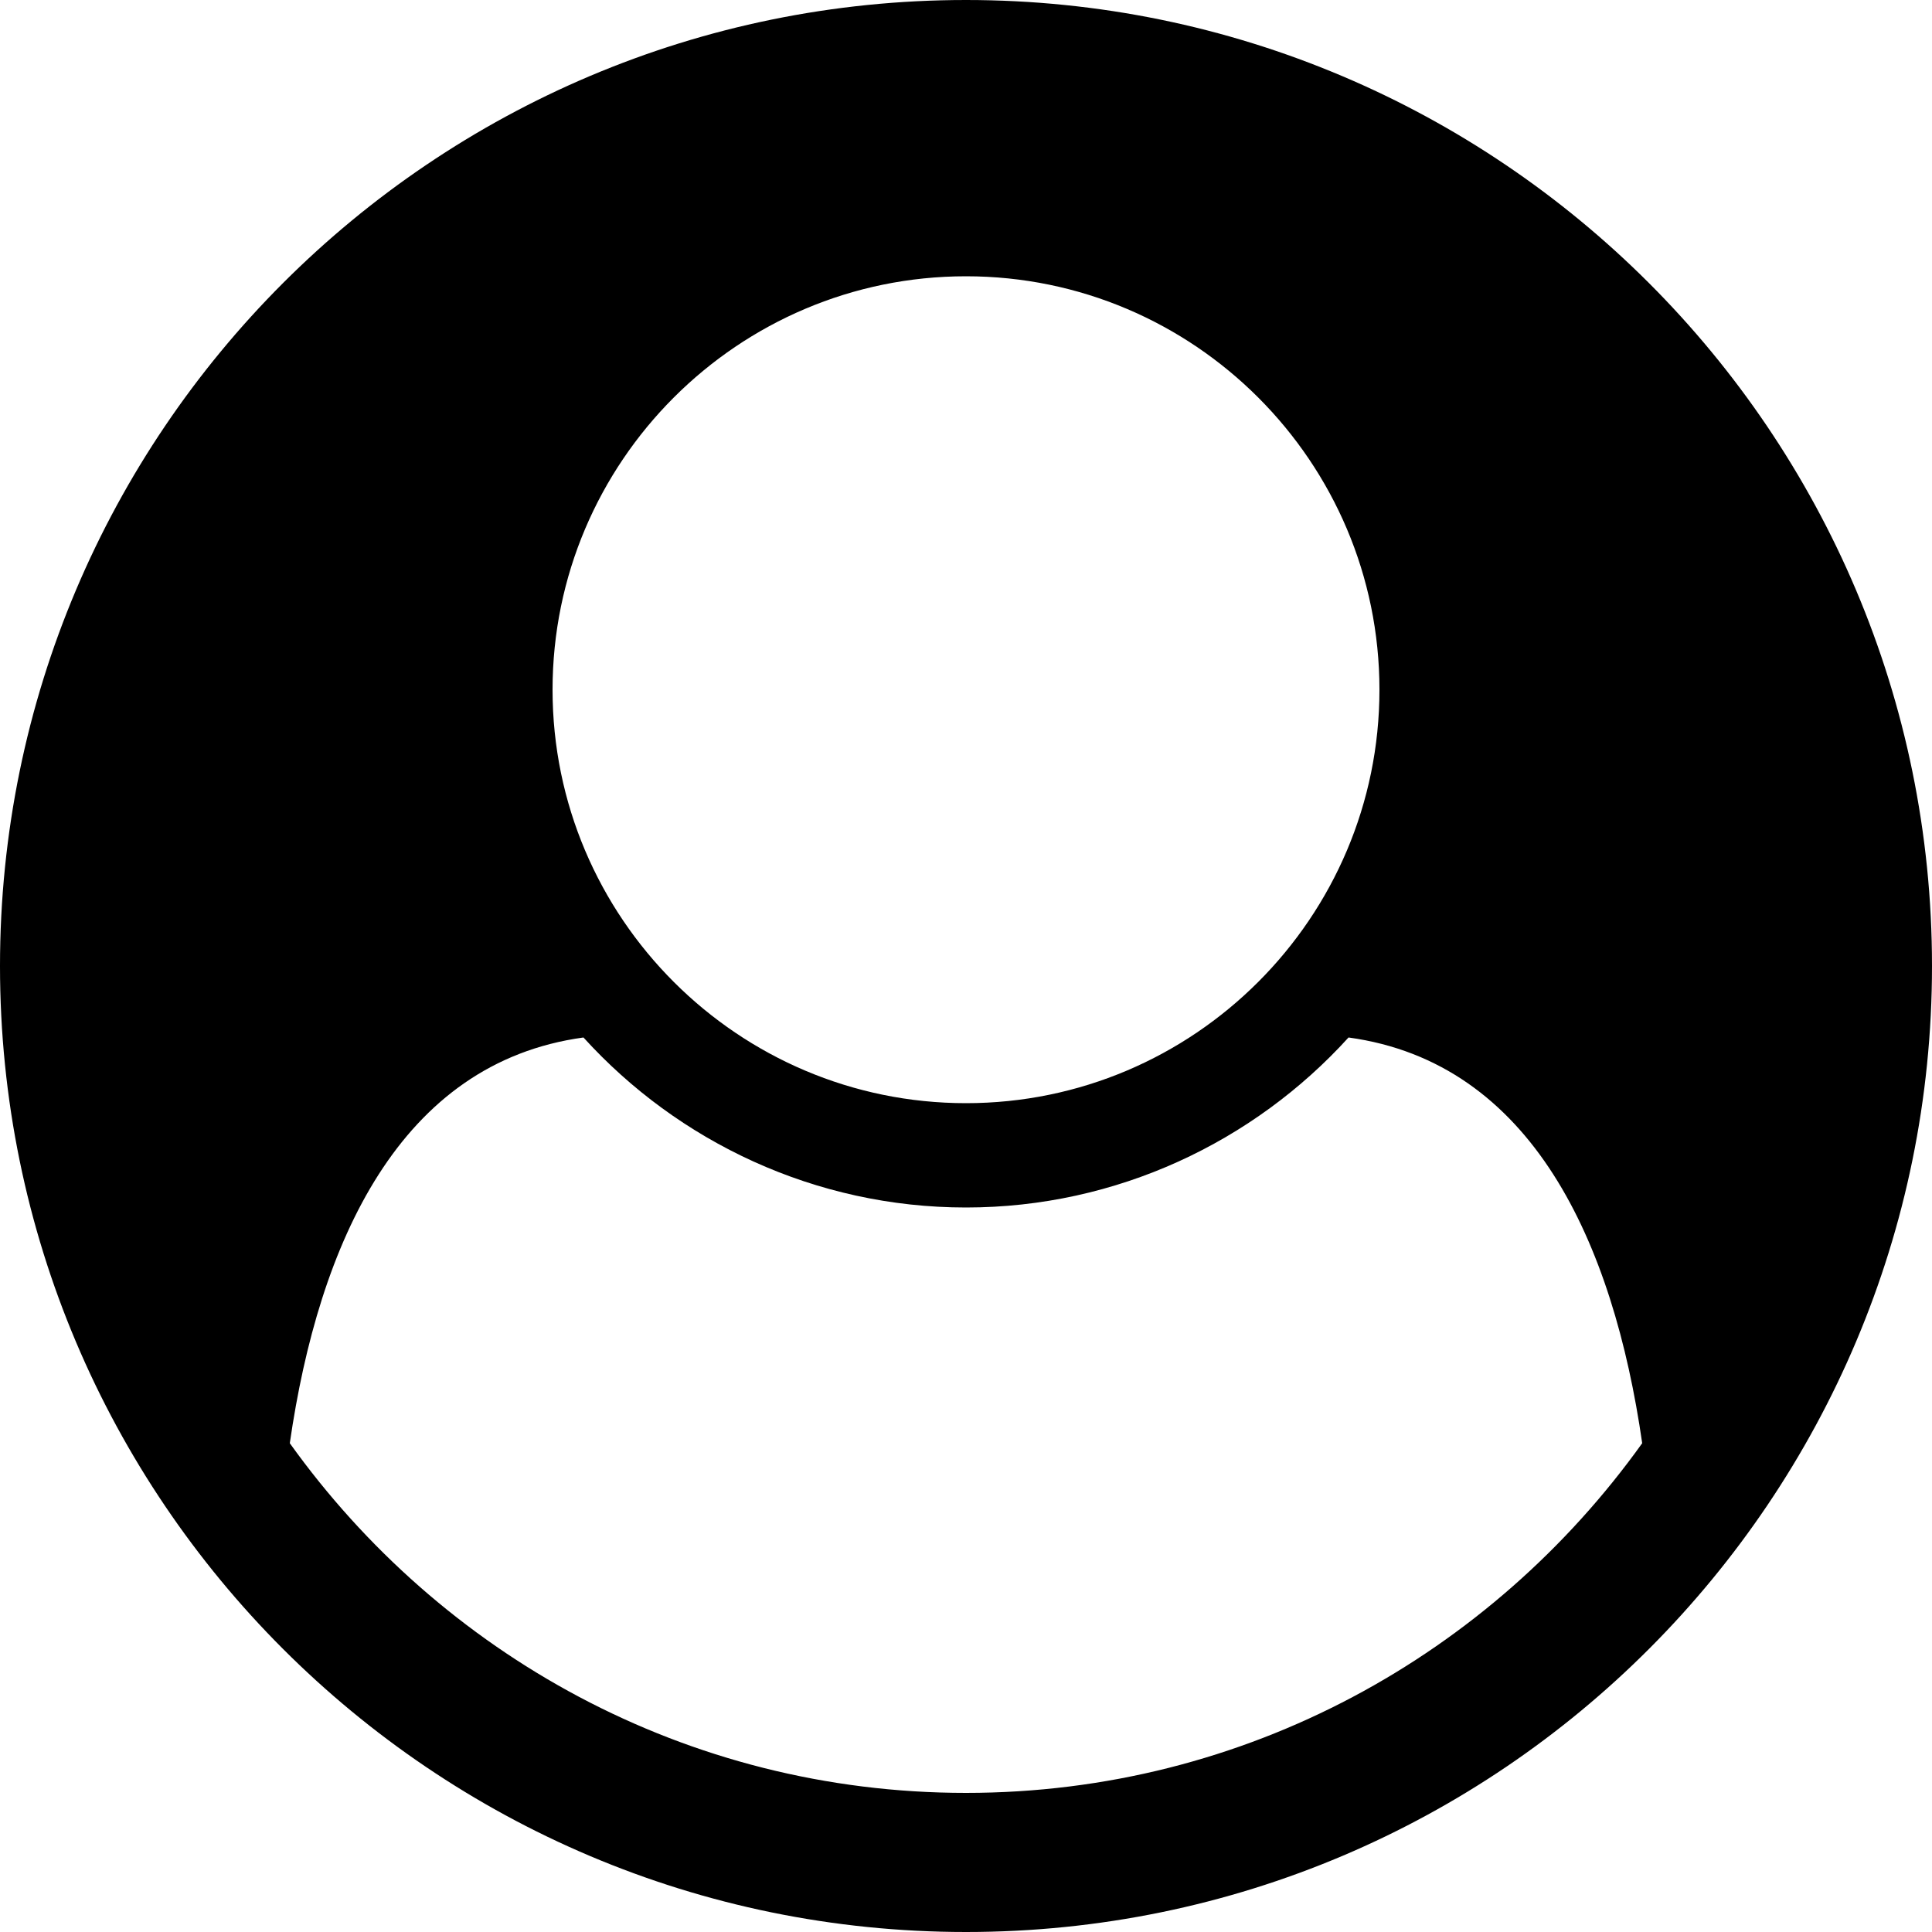<?xml version="1.0" encoding="utf-8"?>
<!-- Generator: Adobe Illustrator 21.0.2, SVG Export Plug-In . SVG Version: 6.00 Build 0)  -->
<svg version="1.1" id="Layer_1" xmlns="http://www.w3.org/2000/svg" xmlns:xlink="http://www.w3.org/1999/xlink" x="0px" y="0px"
	 viewBox="0 0 100 100" style="enable-background:new 0 0 100 100;" xml:space="preserve">
<g>
	<path d="M50,100C22.4,100,0,77.6,0,50C0,22.4,22.4,0,50,0s50,22.4,50,50C100,77.5,77.7,100,50,100z M69.8,53.7
		c-4.9,5.4-12,8.8-19.8,8.8s-14.9-3.4-19.8-8.8C20.7,55,16.5,64.3,15,74.7c7.8,10.9,20.5,18.1,35,18.1s27.2-7.2,35-18.1
		C83.5,64.3,79.3,55,69.8,53.7z M50,14.3c-11.8,0-21.4,9.6-21.4,21.4S38.2,57.1,50,57.1s21.4-9.6,21.4-21.4S61.8,14.3,50,14.3z"/>
</g>
</svg>

